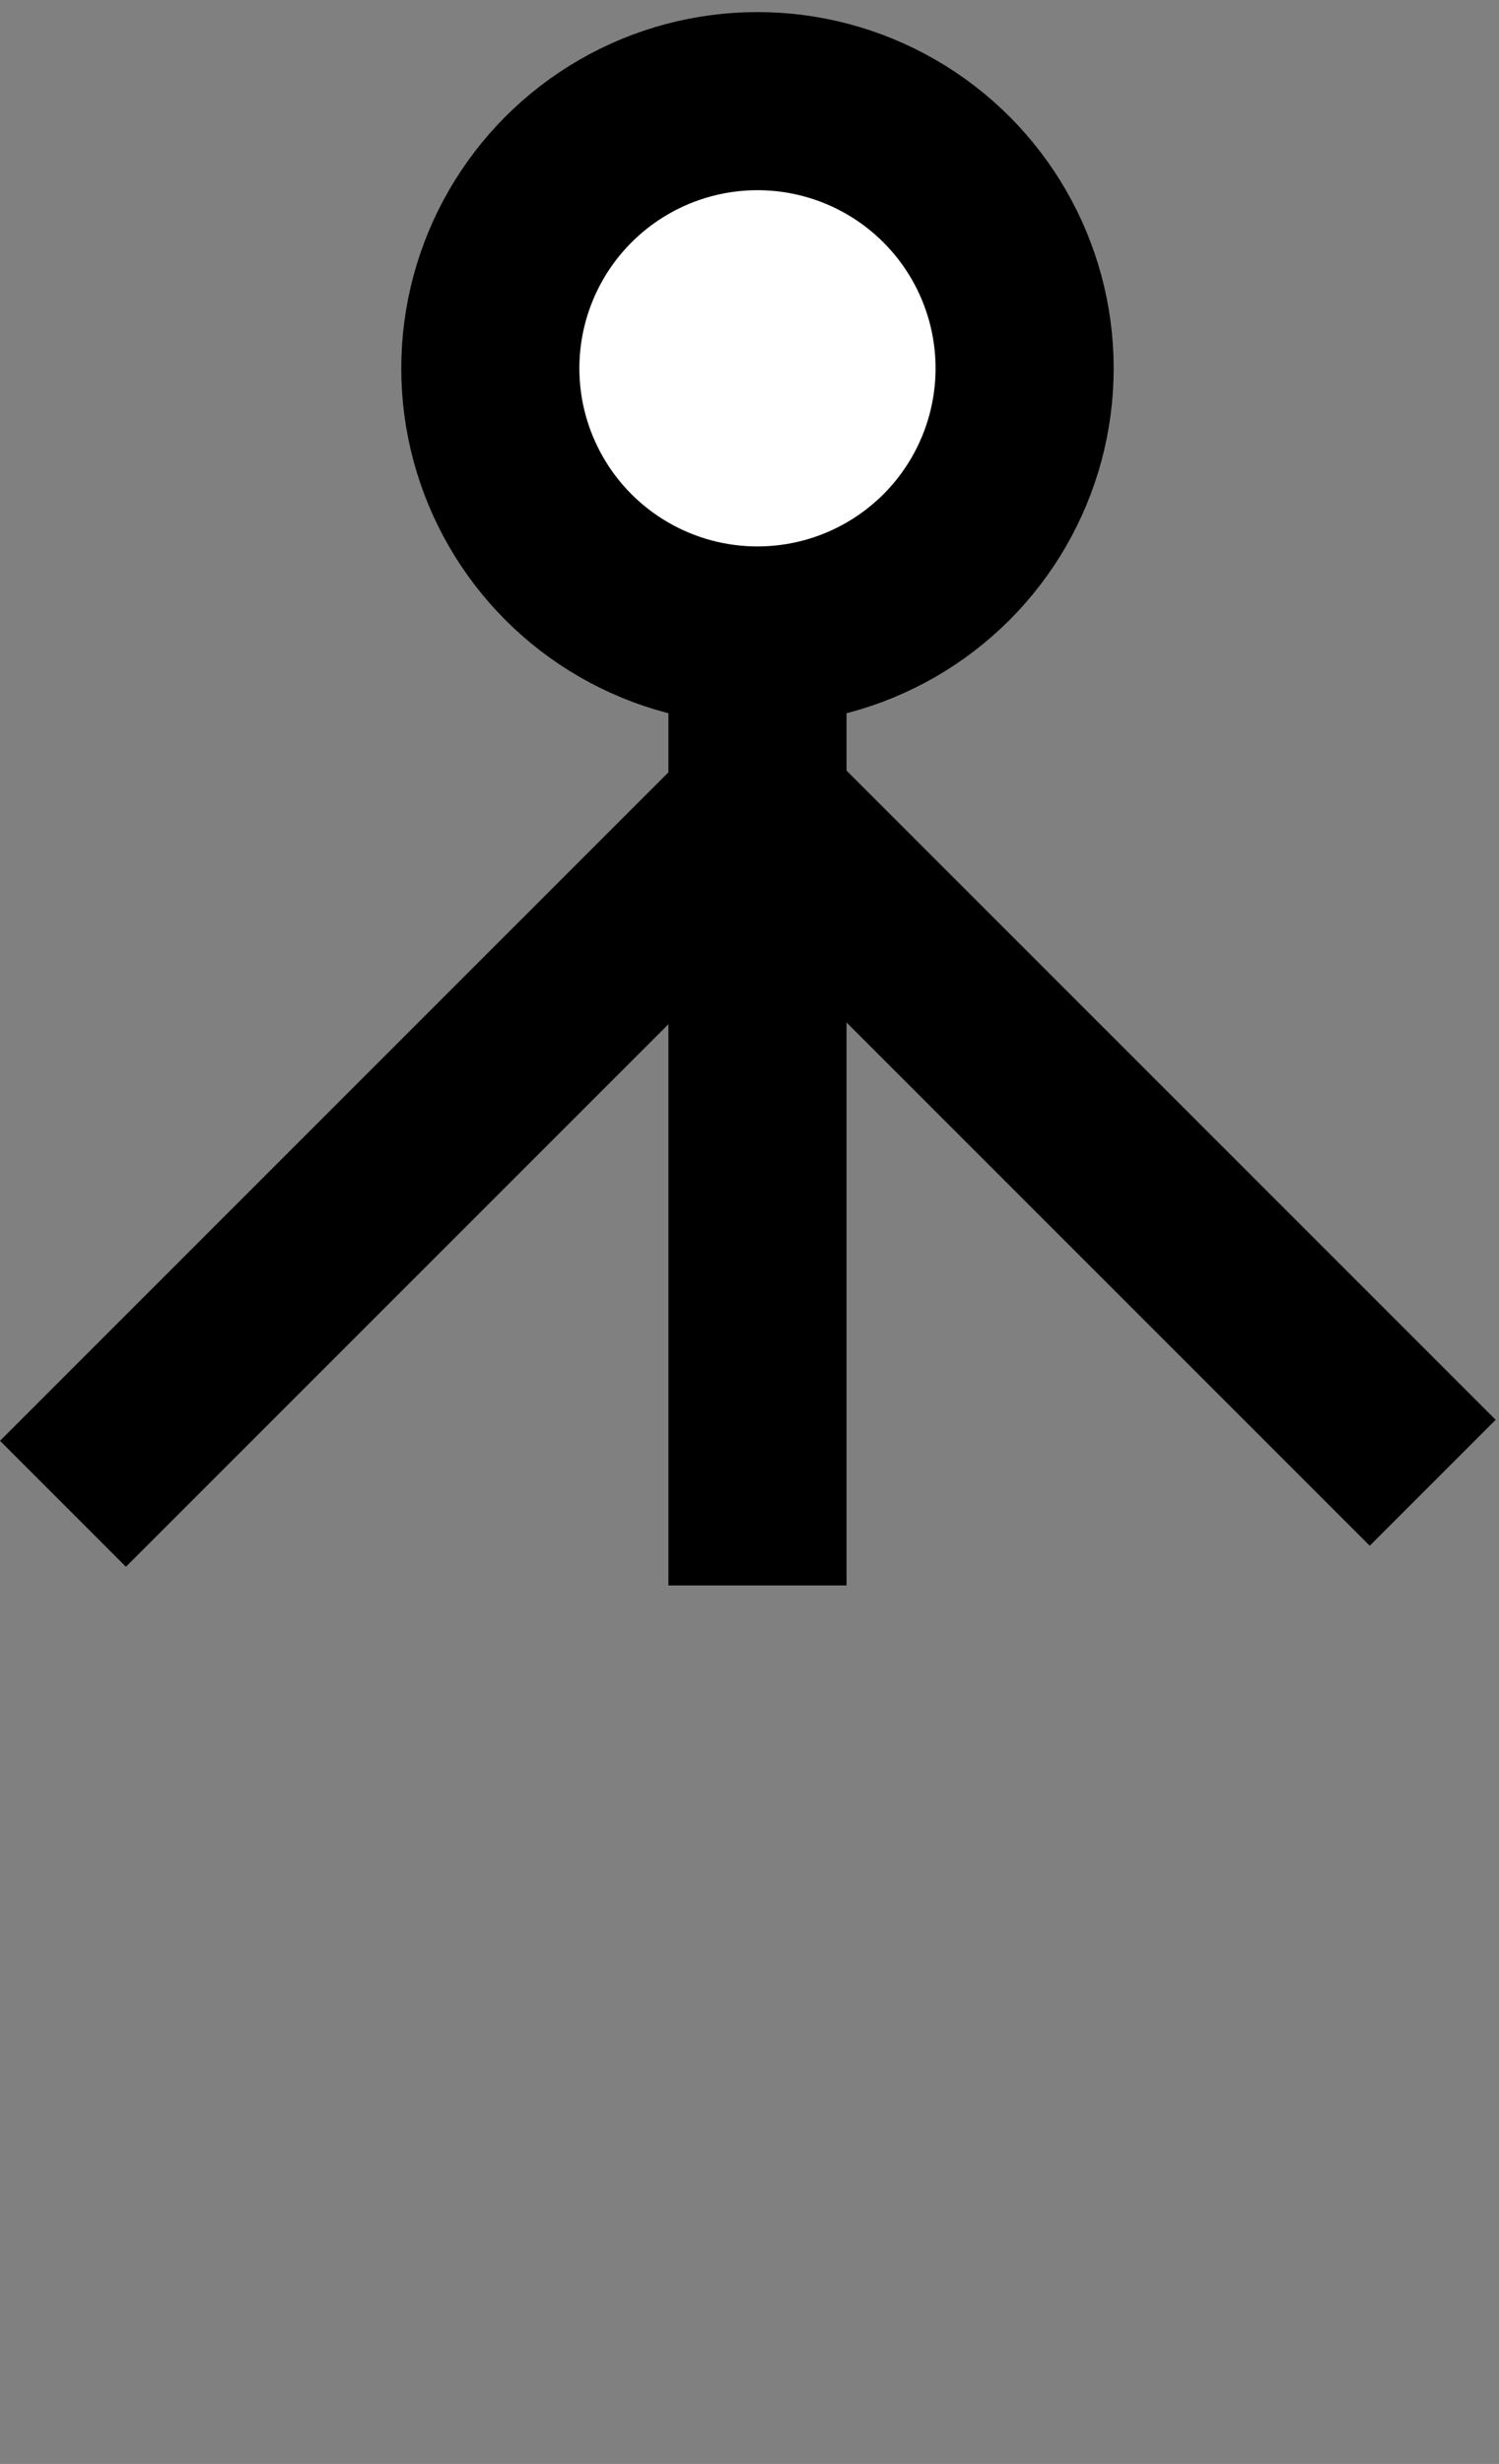<svg width="101" height="166" viewBox="0 0 101 166" fill="none" xmlns="http://www.w3.org/2000/svg">
<rect x="0" y="0" width="101" height="166" fill="#808080" stroke="none"/>
<rect x="45.037" y="35.815" width="12" height="71" fill="black"/>
<circle cx="51.037" cy="24.814" r="18" fill="white" stroke="black" stroke-width="12"/>
<rect x="47.037" y="58.886" width="12" height="64" transform="rotate(-45 47.037 58.886)" fill="black"/>
<rect x="45.255" y="51.815" width="12" height="64" transform="rotate(45 45.255 51.815)" fill="black"/>
</svg>
